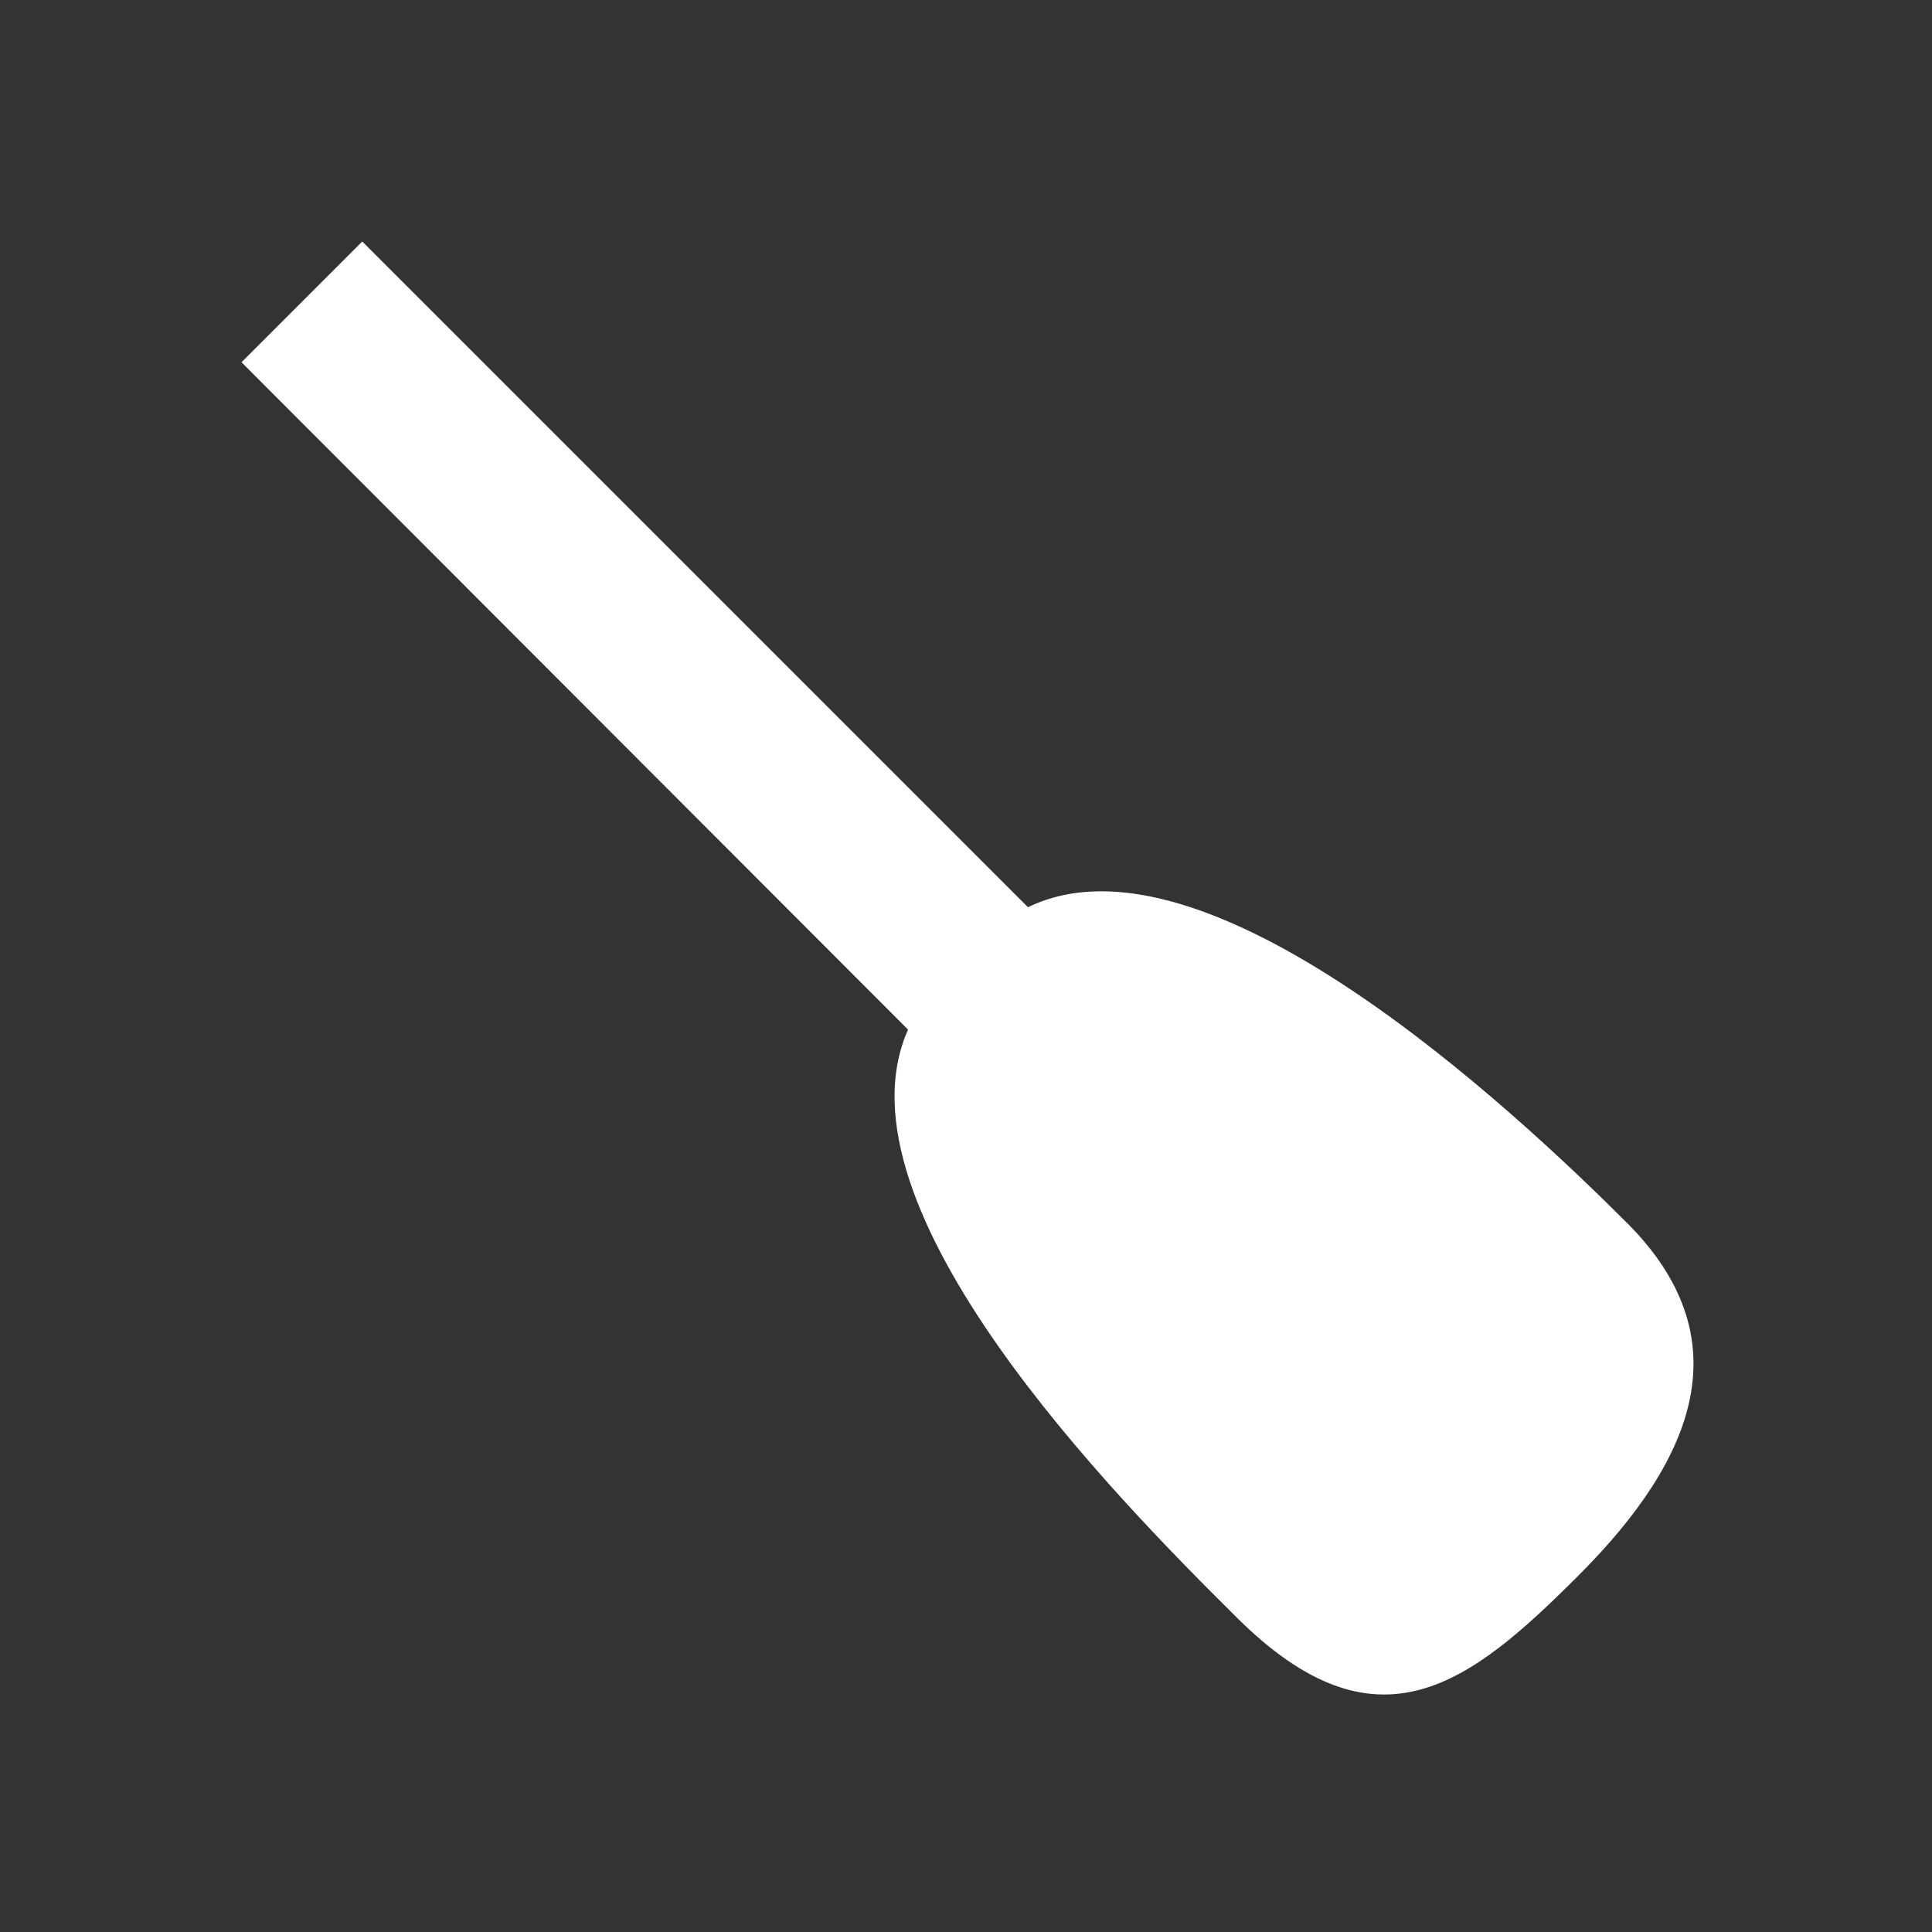 <?xml version="1.0" encoding="UTF-8"?><!DOCTYPE svg PUBLIC "-//W3C//DTD SVG 1.1//EN" "http://www.w3.org/Graphics/SVG/1.1/DTD/svg11.dtd"><svg xmlns="http://www.w3.org/2000/svg" xmlns:xlink="http://www.w3.org/1999/xlink" version="1.1" id="mdi-oar" width="24" height="24" viewBox="0 0 24 24"><rect x="0" y="0" width="24" height="24" fill="#333333" stroke="none"/><path fill="white" d="M20.23,15.21C18.77,13.75 14.97,10.2 12.77,11.27L4.5,3L3,4.5L11.28,12.79C10.3,15 13.88,18.62 15.35,20.08C17.11,21.84 18.26,20.92 19.61,19.57C21.1,18.08 21.61,16.61 20.23,15.21Z" /></svg>